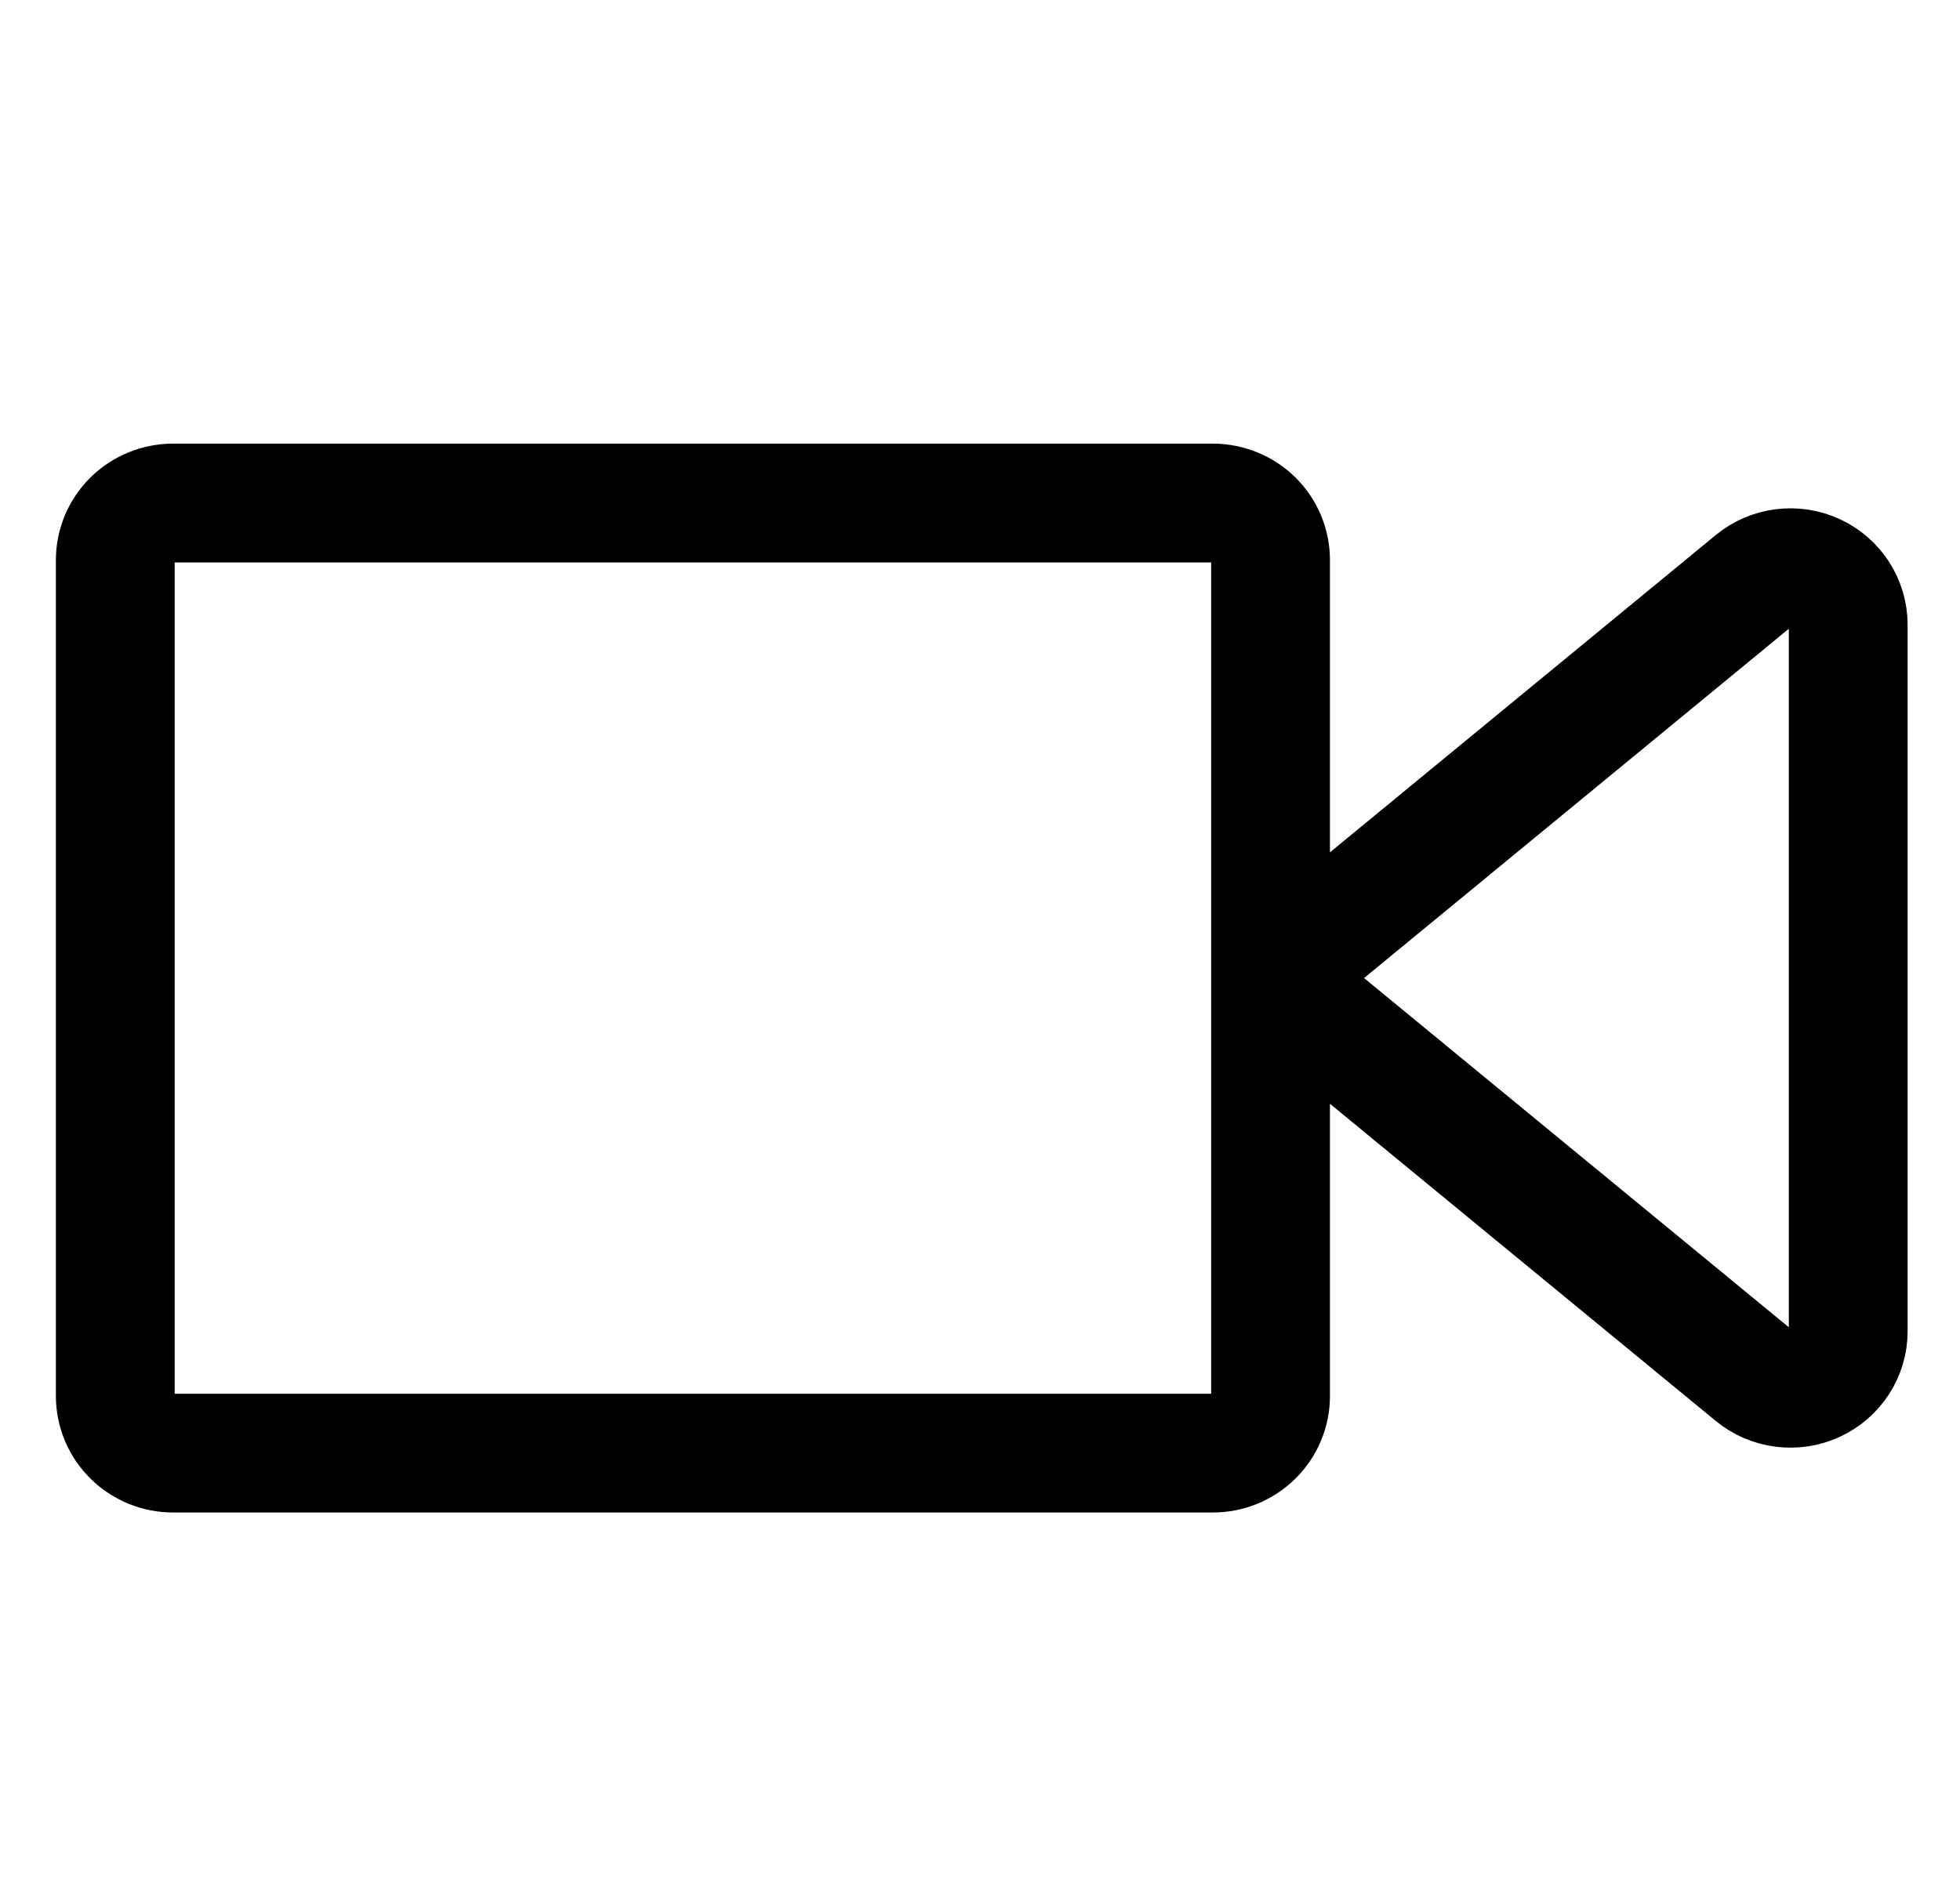 <svg viewBox="0 0 33 32" fill="none" xmlns="http://www.w3.org/2000/svg">
<path d="M21.392 16.471V23.511C21.392 23.637 21.367 23.762 21.318 23.878C21.27 23.994 21.198 24.1 21.108 24.189C21.017 24.279 20.91 24.349 20.792 24.398C20.674 24.446 20.548 24.471 20.42 24.471H2.914C2.786 24.471 2.66 24.446 2.542 24.398C2.424 24.349 2.317 24.279 2.226 24.189C2.136 24.1 2.064 23.994 2.015 23.878C1.967 23.762 1.941 23.637 1.941 23.511V9.431C1.941 9.176 2.044 8.932 2.226 8.752C2.409 8.572 2.656 8.471 2.914 8.471H20.42C20.678 8.471 20.925 8.572 21.108 8.752C21.29 8.932 21.392 9.176 21.392 9.431V16.471ZM21.392 16.471L29.523 9.783C29.665 9.666 29.838 9.591 30.021 9.568C30.204 9.545 30.391 9.573 30.558 9.651C30.725 9.728 30.867 9.851 30.966 10.005C31.065 10.159 31.118 10.338 31.118 10.52V22.421C31.118 22.603 31.065 22.782 30.965 22.936C30.866 23.089 30.724 23.212 30.557 23.289C30.39 23.366 30.204 23.395 30.021 23.371C29.837 23.348 29.665 23.274 29.523 23.157L21.392 16.471Z" stroke="currentColor" stroke-width="2" stroke-linecap="round" stroke-linejoin="round"/>
</svg>
